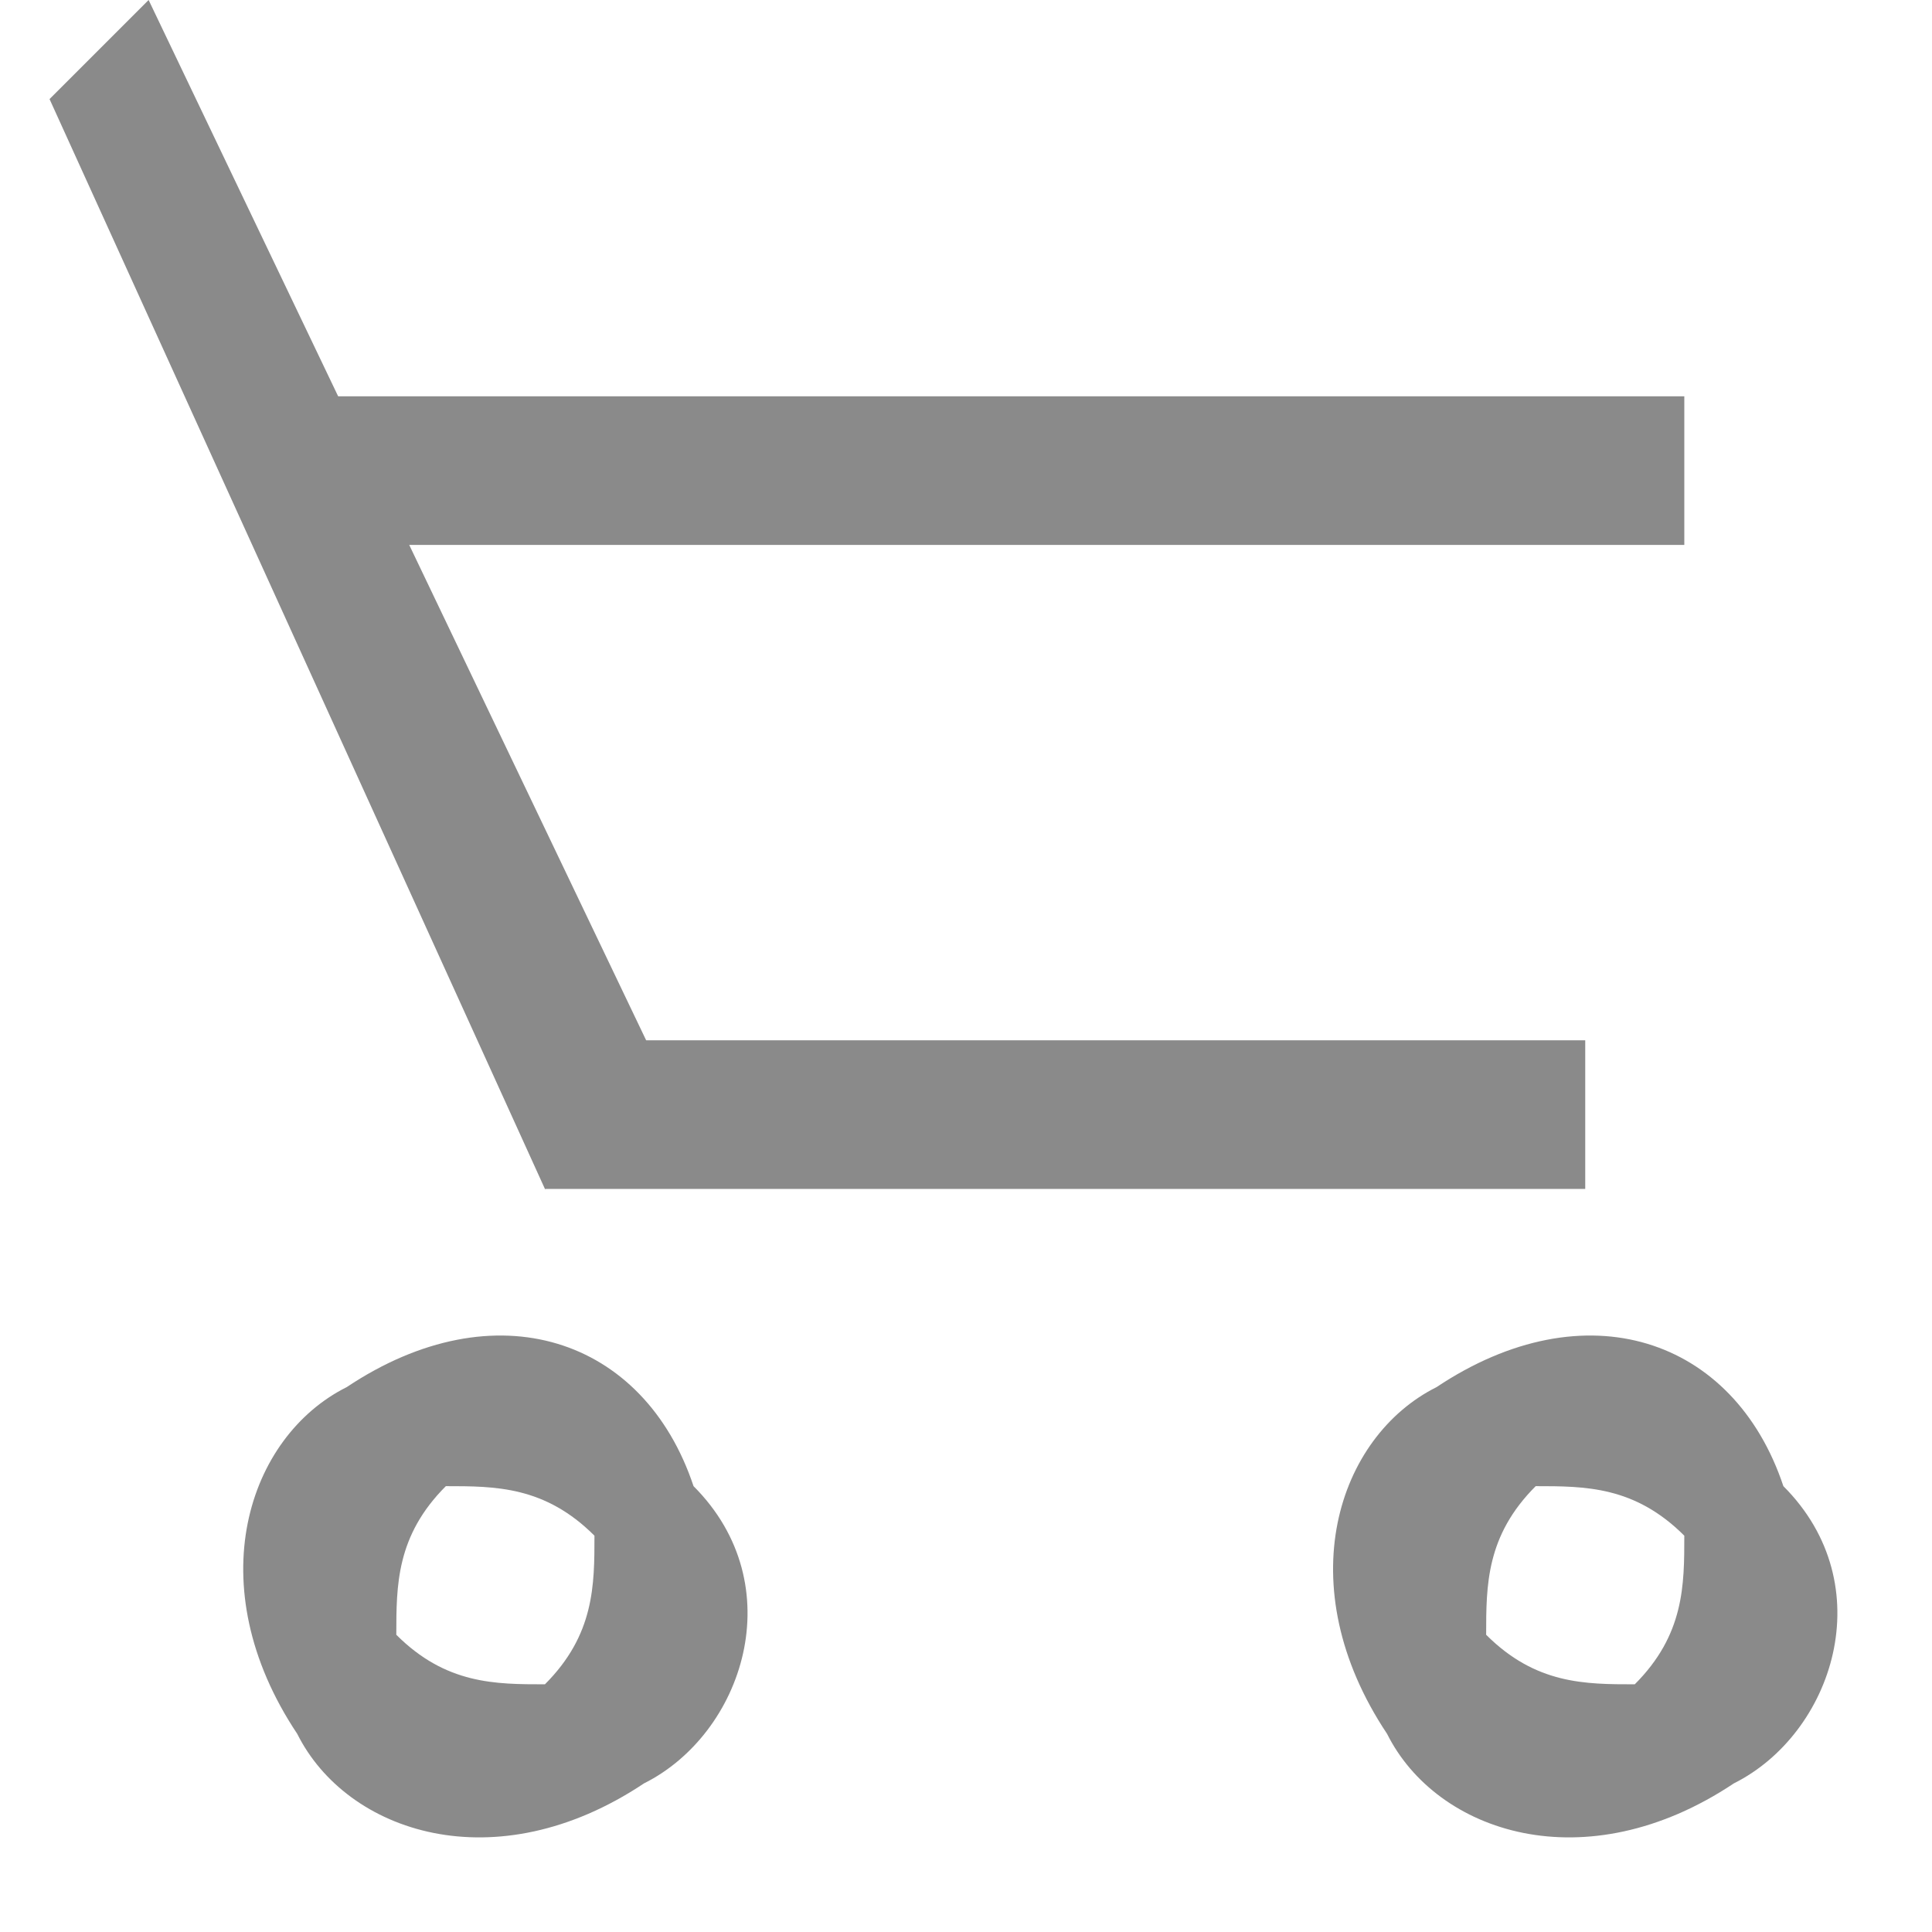 <?xml version="1.0" encoding="UTF-8"?>
<!DOCTYPE svg PUBLIC "-//W3C//DTD SVG 1.1//EN" "http://www.w3.org/Graphics/SVG/1.1/DTD/svg11.dtd">
<!-- Creator: CorelDRAW X8 -->
<svg xmlns="http://www.w3.org/2000/svg" xml:space="preserve" width="39px" height="39px" version="1.1" style="shape-rendering:geometricPrecision; text-rendering:geometricPrecision; image-rendering:optimizeQuality; fill-rule:evenodd; clip-rule:evenodd"
viewBox="0 0 39 39"
 xmlns:xlink="http://www.w3.org/1999/xlink">
 <defs>
  <style type="text/css">
   <![CDATA[
    .fil0 {fill:#8A8A8A}
   ]]>
  </style>
 </defs>
 <g id="Слой_x0020_1">
  <polygon class="fil0" points="14,23 3,0 1,2 11,24 "/>
  <path class="fil0" d="M36 30c2,2 1,5 -1,6 -3,2 -6,1 -7,-1 -2,-3 -1,-6 1,-7 3,-2 6,-1 7,2zm-2 1c0,1 0,2 -1,3 -1,0 -2,0 -3,-1 0,-1 0,-2 1,-3 1,0 2,0 3,1z"/>
  <path class="fil0" d="M14 30c2,2 1,5 -1,6 -3,2 -6,1 -7,-1 -2,-3 -1,-6 1,-7 3,-2 6,-1 7,2zm-2 1c0,1 0,2 -1,3 -1,0 -2,0 -3,-1 0,-1 0,-2 1,-3 1,0 2,0 3,1z"/>
  <polygon class="fil0" points="11,21 32,21 32,24 11,24 "/>
  <polygon class="fil0" points="6,8 34,8 34,11 6,11 "/>
 </g>
</svg>

